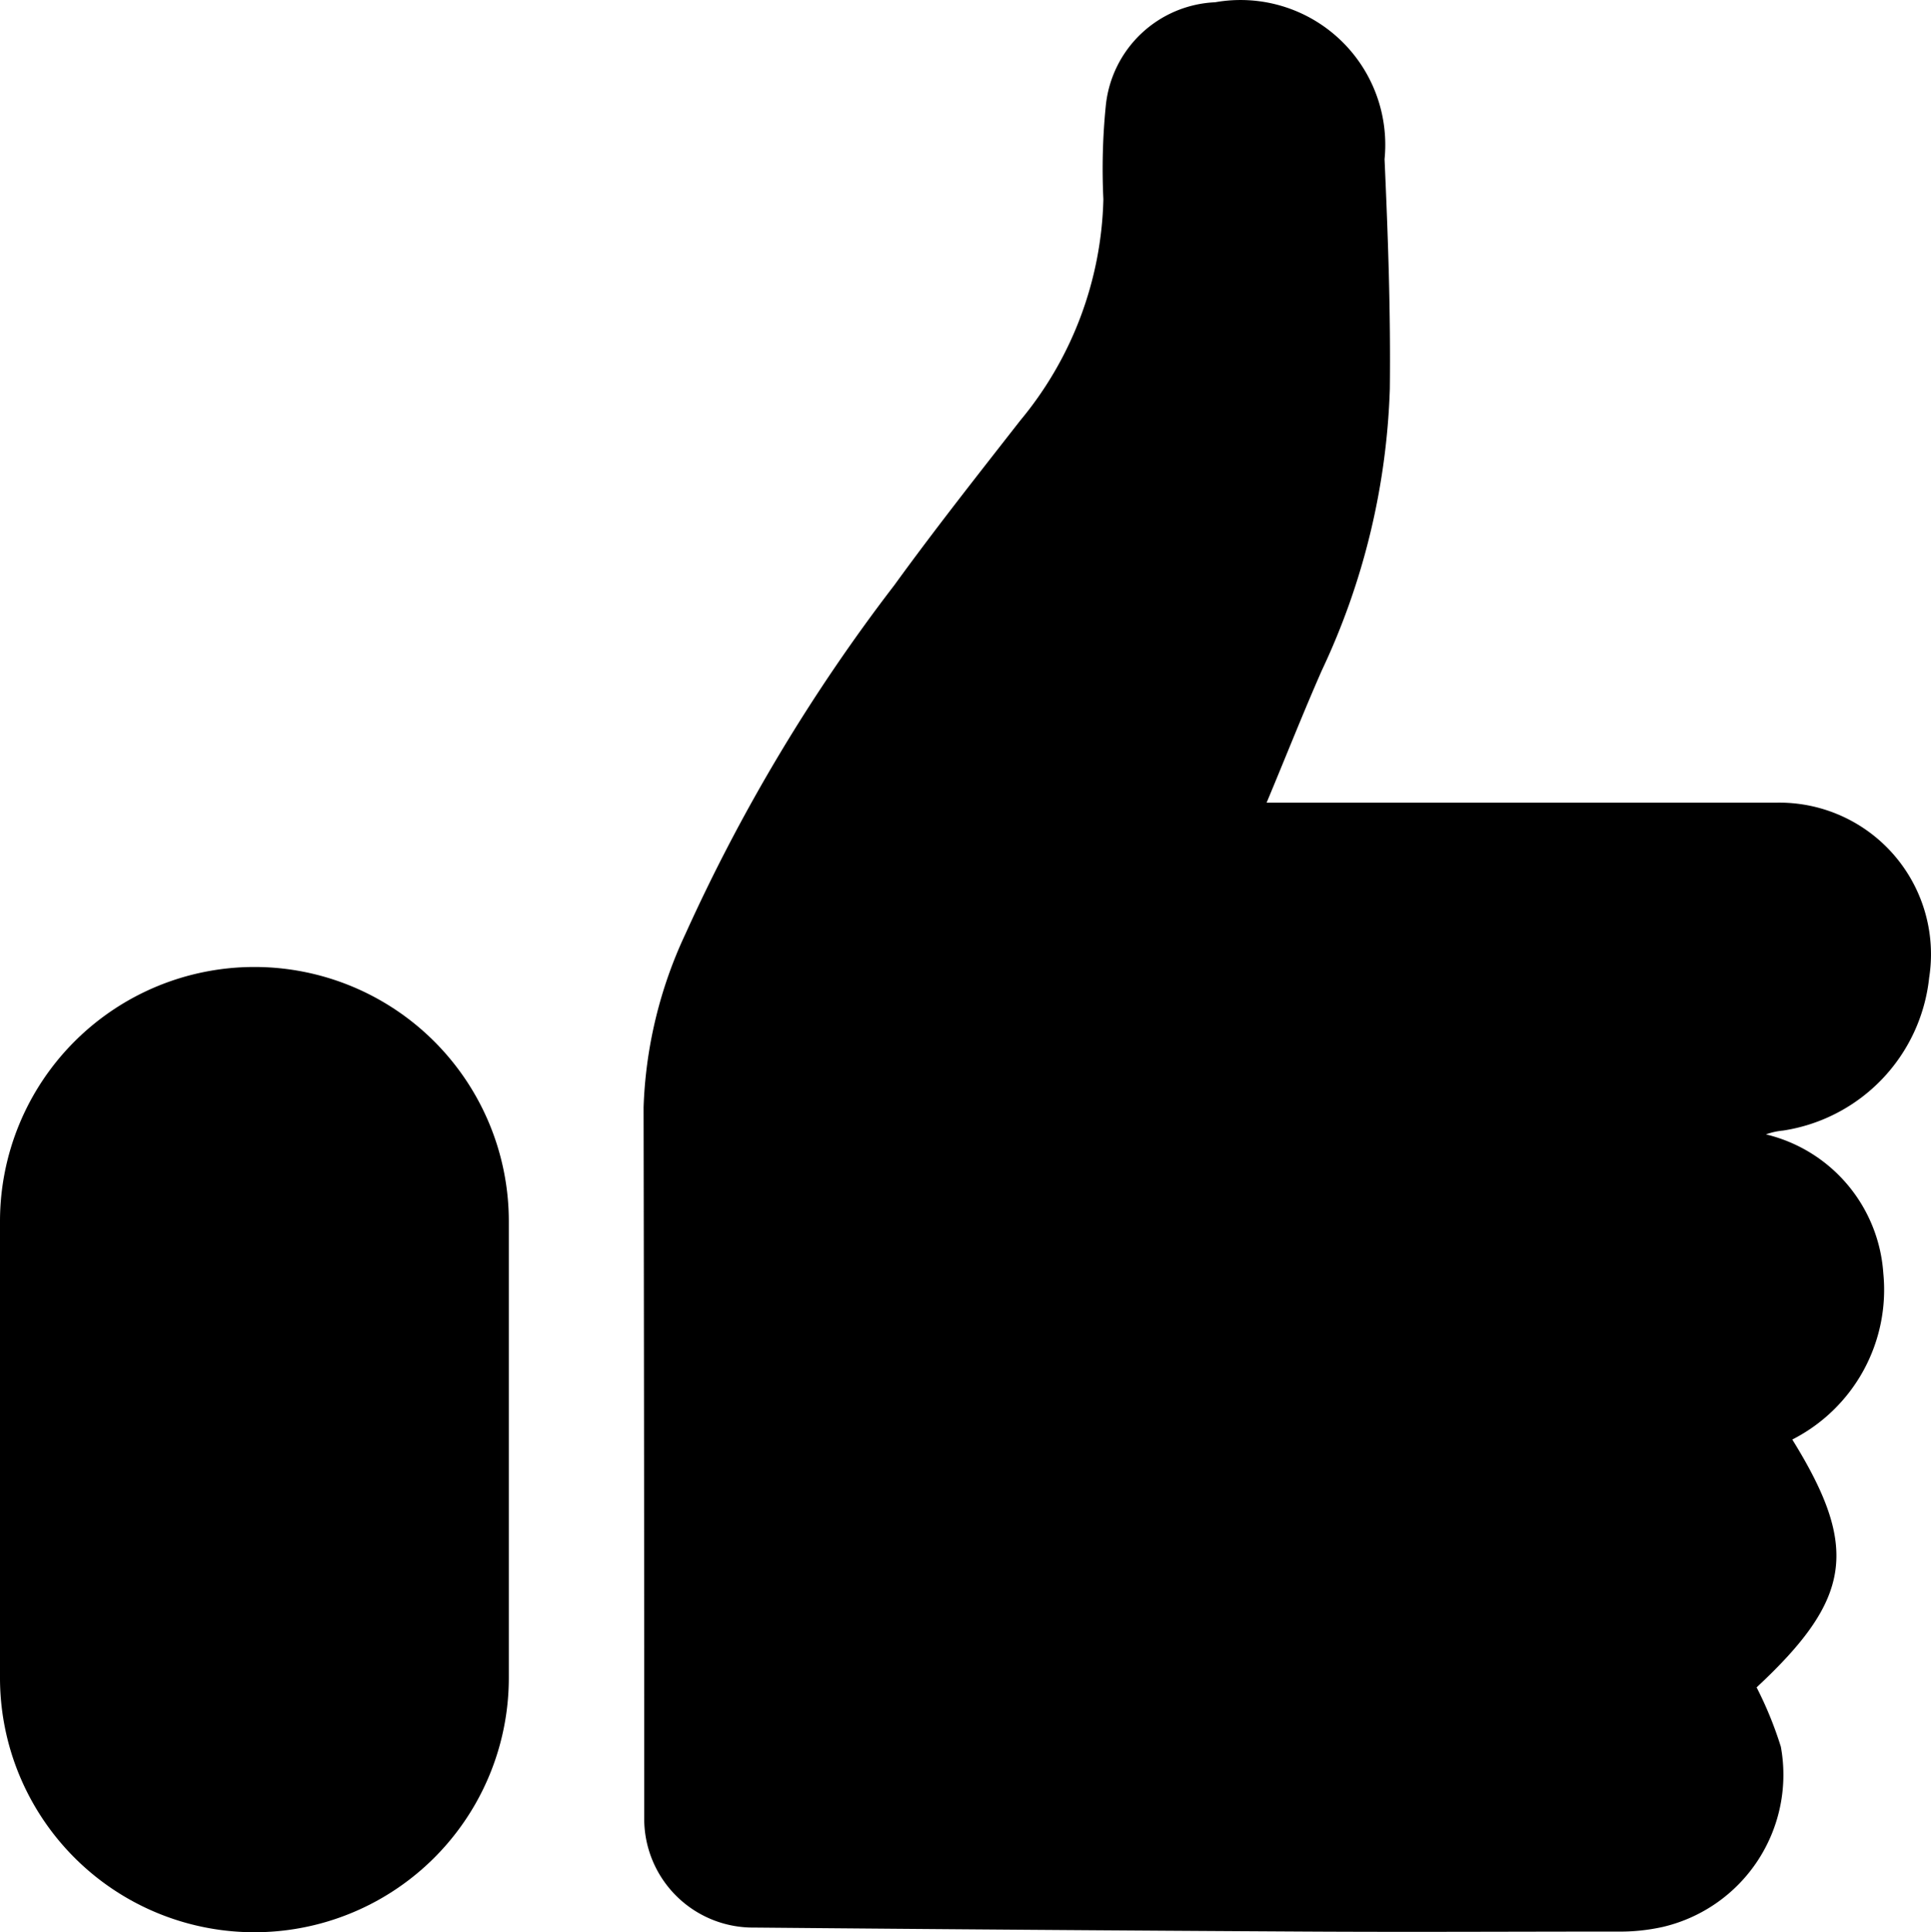 <svg fill="currentColor" xmlns="http://www.w3.org/2000/svg" viewBox="0 0 606.68 606.96"><defs><style>.cls-1{fill:#000000;}</style></defs><g id="Layer_2" data-name="Layer 2"><g id="Layer_1-2" data-name="Layer 1"><path id="Path_13" data-name="Path 13" class="cls-1" d="M397.94,252.16H557.8a47.63,47.63,0,0,1,48.3,55,54.39,54.39,0,0,1-45.89,48,21.6,21.6,0,0,0-5.38,1.2A48.22,48.22,0,0,1,591.7,400a52.77,52.77,0,0,1-28.6,52.22c21.09,34,18.71,50-11.21,77.86a117.27,117.27,0,0,1,7.62,18.66,49.08,49.08,0,0,1-37.09,56.59,61.87,61.87,0,0,1-14.29,1.46c-32.67,0-65.31.19-98.05,0q-86.56-.48-173.12-1.26a34.18,34.18,0,0,1-34.56-33.8c0-.54,0-1.08,0-1.62q0-108.81-.2-222.3a139.1,139.1,0,0,1,13.17-54.47A555.64,555.64,0,0,1,281,183.8c12.69-17.51,26.14-34.54,39.56-51.72A112.86,112.86,0,0,0,346.66,62.6a199,199,0,0,1,.75-29.3A36.16,36.16,0,0,1,381.79.71,45.47,45.47,0,0,1,435,50c1.09,24.18,1.94,48.25,1.66,72.17a223.66,223.66,0,0,1-21.38,88.45C409.43,223.92,404.13,237.37,397.94,252.16Z"/><path id="Rectangle_18" data-name="Rectangle 18" class="cls-1" d="M79.93,303.77h0a79.93,79.93,0,0,1,79.93,79.93V527A79.94,79.94,0,0,1,79.93,607h0A79.94,79.94,0,0,1,0,527V383.7A79.93,79.93,0,0,1,79.93,303.77Z"/></g></g></svg>